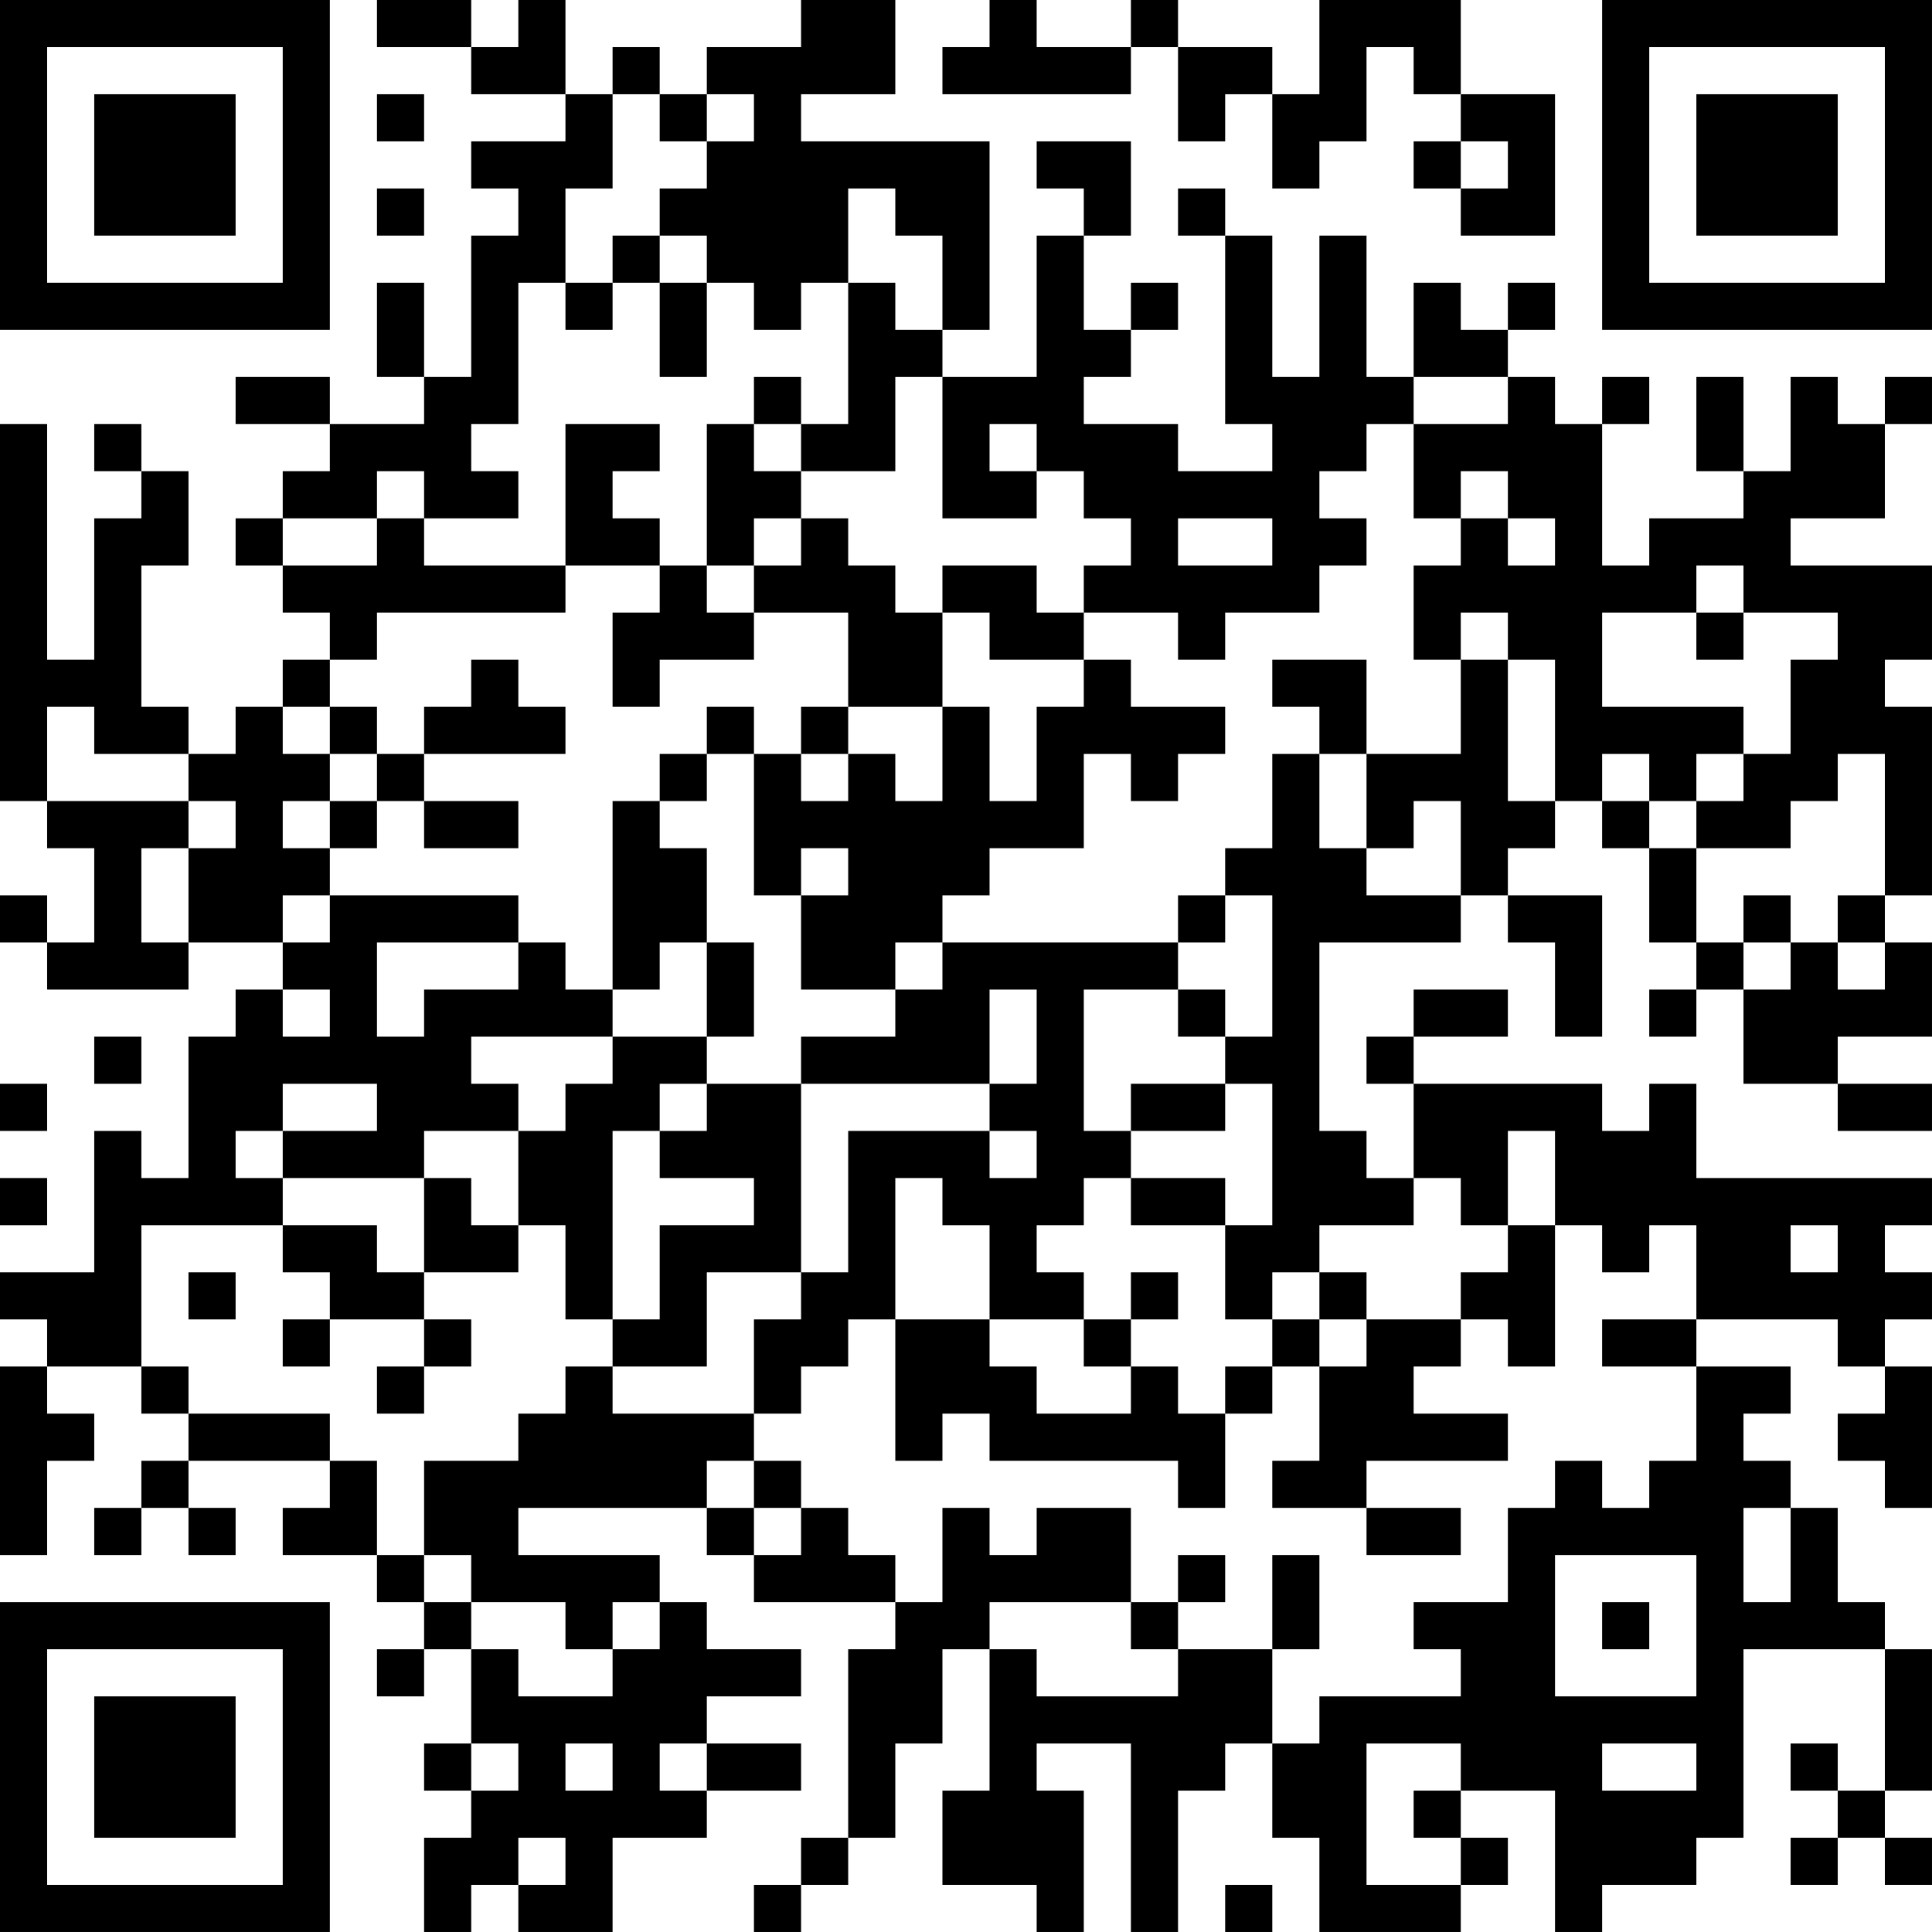 <?xml version="1.0" encoding="UTF-8"?>
<svg xmlns="http://www.w3.org/2000/svg" version="1.1" width="200" height="200" viewBox="0 0 200 200"><rect x="0" y="0" width="200" height="200" fill="#ffffff"/><g transform="scale(4.878)"><g transform="translate(0,0)"><path fill-rule="evenodd" d="M8 0L8 1L10 1L10 2L12 2L12 3L10 3L10 4L11 4L11 5L10 5L10 8L9 8L9 6L8 6L8 8L9 8L9 9L7 9L7 8L5 8L5 9L7 9L7 10L6 10L6 11L5 11L5 12L6 12L6 13L7 13L7 14L6 14L6 15L5 15L5 16L4 16L4 15L3 15L3 12L4 12L4 10L3 10L3 9L2 9L2 10L3 10L3 11L2 11L2 14L1 14L1 9L0 9L0 17L1 17L1 18L2 18L2 20L1 20L1 19L0 19L0 20L1 20L1 21L4 21L4 20L6 20L6 21L5 21L5 22L4 22L4 25L3 25L3 24L2 24L2 27L0 27L0 28L1 28L1 29L0 29L0 33L1 33L1 31L2 31L2 30L1 30L1 29L3 29L3 30L4 30L4 31L3 31L3 32L2 32L2 33L3 33L3 32L4 32L4 33L5 33L5 32L4 32L4 31L7 31L7 32L6 32L6 33L8 33L8 34L9 34L9 35L8 35L8 36L9 36L9 35L10 35L10 37L9 37L9 38L10 38L10 39L9 39L9 41L10 41L10 40L11 40L11 41L13 41L13 39L15 39L15 38L17 38L17 37L15 37L15 36L17 36L17 35L15 35L15 34L14 34L14 33L11 33L11 32L15 32L15 33L16 33L16 34L19 34L19 35L18 35L18 39L17 39L17 40L16 40L16 41L17 41L17 40L18 40L18 39L19 39L19 37L20 37L20 35L21 35L21 38L20 38L20 40L22 40L22 41L23 41L23 38L22 38L22 37L24 37L24 41L25 41L25 38L26 38L26 37L27 37L27 39L28 39L28 41L31 41L31 40L32 40L32 39L31 39L31 38L33 38L33 41L34 41L34 40L36 40L36 39L37 39L37 35L40 35L40 38L39 38L39 37L38 37L38 38L39 38L39 39L38 39L38 40L39 40L39 39L40 39L40 40L41 40L41 39L40 39L40 38L41 38L41 35L40 35L40 34L39 34L39 32L38 32L38 31L37 31L37 30L38 30L38 29L36 29L36 28L39 28L39 29L40 29L40 30L39 30L39 31L40 31L40 32L41 32L41 29L40 29L40 28L41 28L41 27L40 27L40 26L41 26L41 25L36 25L36 23L35 23L35 24L34 24L34 23L30 23L30 22L32 22L32 21L30 21L30 22L29 22L29 23L30 23L30 25L29 25L29 24L28 24L28 20L31 20L31 19L32 19L32 20L33 20L33 22L34 22L34 19L32 19L32 18L33 18L33 17L34 17L34 18L35 18L35 20L36 20L36 21L35 21L35 22L36 22L36 21L37 21L37 23L39 23L39 24L41 24L41 23L39 23L39 22L41 22L41 20L40 20L40 19L41 19L41 15L40 15L40 14L41 14L41 12L38 12L38 11L40 11L40 9L41 9L41 8L40 8L40 9L39 9L39 8L38 8L38 10L37 10L37 8L36 8L36 10L37 10L37 11L35 11L35 12L34 12L34 9L35 9L35 8L34 8L34 9L33 9L33 8L32 8L32 7L33 7L33 6L32 6L32 7L31 7L31 6L30 6L30 8L29 8L29 5L28 5L28 8L27 8L27 5L26 5L26 4L25 4L25 5L26 5L26 9L27 9L27 10L25 10L25 9L23 9L23 8L24 8L24 7L25 7L25 6L24 6L24 7L23 7L23 5L24 5L24 3L22 3L22 4L23 4L23 5L22 5L22 8L20 8L20 7L21 7L21 3L17 3L17 2L19 2L19 0L17 0L17 1L15 1L15 2L14 2L14 1L13 1L13 2L12 2L12 0L11 0L11 1L10 1L10 0ZM21 0L21 1L20 1L20 2L24 2L24 1L25 1L25 3L26 3L26 2L27 2L27 4L28 4L28 3L29 3L29 1L30 1L30 2L31 2L31 3L30 3L30 4L31 4L31 5L33 5L33 2L31 2L31 0L28 0L28 2L27 2L27 1L25 1L25 0L24 0L24 1L22 1L22 0ZM8 2L8 3L9 3L9 2ZM13 2L13 4L12 4L12 6L11 6L11 9L10 9L10 10L11 10L11 11L9 11L9 10L8 10L8 11L6 11L6 12L8 12L8 11L9 11L9 12L12 12L12 13L8 13L8 14L7 14L7 15L6 15L6 16L7 16L7 17L6 17L6 18L7 18L7 19L6 19L6 20L7 20L7 19L11 19L11 20L8 20L8 22L9 22L9 21L11 21L11 20L12 20L12 21L13 21L13 22L10 22L10 23L11 23L11 24L9 24L9 25L6 25L6 24L8 24L8 23L6 23L6 24L5 24L5 25L6 25L6 26L3 26L3 29L4 29L4 30L7 30L7 31L8 31L8 33L9 33L9 34L10 34L10 35L11 35L11 36L13 36L13 35L14 35L14 34L13 34L13 35L12 35L12 34L10 34L10 33L9 33L9 31L11 31L11 30L12 30L12 29L13 29L13 30L16 30L16 31L15 31L15 32L16 32L16 33L17 33L17 32L18 32L18 33L19 33L19 34L20 34L20 32L21 32L21 33L22 33L22 32L24 32L24 34L21 34L21 35L22 35L22 36L25 36L25 35L27 35L27 37L28 37L28 36L31 36L31 35L30 35L30 34L32 34L32 32L33 32L33 31L34 31L34 32L35 32L35 31L36 31L36 29L34 29L34 28L36 28L36 26L35 26L35 27L34 27L34 26L33 26L33 24L32 24L32 26L31 26L31 25L30 25L30 26L28 26L28 27L27 27L27 28L26 28L26 26L27 26L27 23L26 23L26 22L27 22L27 19L26 19L26 18L27 18L27 16L28 16L28 18L29 18L29 19L31 19L31 17L30 17L30 18L29 18L29 16L31 16L31 14L32 14L32 17L33 17L33 14L32 14L32 13L31 13L31 14L30 14L30 12L31 12L31 11L32 11L32 12L33 12L33 11L32 11L32 10L31 10L31 11L30 11L30 9L32 9L32 8L30 8L30 9L29 9L29 10L28 10L28 11L29 11L29 12L28 12L28 13L26 13L26 14L25 14L25 13L23 13L23 12L24 12L24 11L23 11L23 10L22 10L22 9L21 9L21 10L22 10L22 11L20 11L20 8L19 8L19 10L17 10L17 9L18 9L18 6L19 6L19 7L20 7L20 5L19 5L19 4L18 4L18 6L17 6L17 7L16 7L16 6L15 6L15 5L14 5L14 4L15 4L15 3L16 3L16 2L15 2L15 3L14 3L14 2ZM31 3L31 4L32 4L32 3ZM8 4L8 5L9 5L9 4ZM13 5L13 6L12 6L12 7L13 7L13 6L14 6L14 8L15 8L15 6L14 6L14 5ZM16 8L16 9L15 9L15 12L14 12L14 11L13 11L13 10L14 10L14 9L12 9L12 12L14 12L14 13L13 13L13 15L14 15L14 14L16 14L16 13L18 13L18 15L17 15L17 16L16 16L16 15L15 15L15 16L14 16L14 17L13 17L13 21L14 21L14 20L15 20L15 22L13 22L13 23L12 23L12 24L11 24L11 26L10 26L10 25L9 25L9 27L8 27L8 26L6 26L6 27L7 27L7 28L6 28L6 29L7 29L7 28L9 28L9 29L8 29L8 30L9 30L9 29L10 29L10 28L9 28L9 27L11 27L11 26L12 26L12 28L13 28L13 29L15 29L15 27L17 27L17 28L16 28L16 30L17 30L17 29L18 29L18 28L19 28L19 31L20 31L20 30L21 30L21 31L25 31L25 32L26 32L26 30L27 30L27 29L28 29L28 31L27 31L27 32L29 32L29 33L31 33L31 32L29 32L29 31L32 31L32 30L30 30L30 29L31 29L31 28L32 28L32 29L33 29L33 26L32 26L32 27L31 27L31 28L29 28L29 27L28 27L28 28L27 28L27 29L26 29L26 30L25 30L25 29L24 29L24 28L25 28L25 27L24 27L24 28L23 28L23 27L22 27L22 26L23 26L23 25L24 25L24 26L26 26L26 25L24 25L24 24L26 24L26 23L24 23L24 24L23 24L23 21L25 21L25 22L26 22L26 21L25 21L25 20L26 20L26 19L25 19L25 20L20 20L20 19L21 19L21 18L23 18L23 16L24 16L24 17L25 17L25 16L26 16L26 15L24 15L24 14L23 14L23 13L22 13L22 12L20 12L20 13L19 13L19 12L18 12L18 11L17 11L17 10L16 10L16 9L17 9L17 8ZM16 11L16 12L15 12L15 13L16 13L16 12L17 12L17 11ZM25 11L25 12L27 12L27 11ZM36 12L36 13L34 13L34 15L37 15L37 16L36 16L36 17L35 17L35 16L34 16L34 17L35 17L35 18L36 18L36 20L37 20L37 21L38 21L38 20L39 20L39 21L40 21L40 20L39 20L39 19L40 19L40 16L39 16L39 17L38 17L38 18L36 18L36 17L37 17L37 16L38 16L38 14L39 14L39 13L37 13L37 12ZM20 13L20 15L18 15L18 16L17 16L17 17L18 17L18 16L19 16L19 17L20 17L20 15L21 15L21 17L22 17L22 15L23 15L23 14L21 14L21 13ZM36 13L36 14L37 14L37 13ZM10 14L10 15L9 15L9 16L8 16L8 15L7 15L7 16L8 16L8 17L7 17L7 18L8 18L8 17L9 17L9 18L11 18L11 17L9 17L9 16L12 16L12 15L11 15L11 14ZM27 14L27 15L28 15L28 16L29 16L29 14ZM1 15L1 17L4 17L4 18L3 18L3 20L4 20L4 18L5 18L5 17L4 17L4 16L2 16L2 15ZM15 16L15 17L14 17L14 18L15 18L15 20L16 20L16 22L15 22L15 23L14 23L14 24L13 24L13 28L14 28L14 26L16 26L16 25L14 25L14 24L15 24L15 23L17 23L17 27L18 27L18 24L21 24L21 25L22 25L22 24L21 24L21 23L22 23L22 21L21 21L21 23L17 23L17 22L19 22L19 21L20 21L20 20L19 20L19 21L17 21L17 19L18 19L18 18L17 18L17 19L16 19L16 16ZM37 19L37 20L38 20L38 19ZM6 21L6 22L7 22L7 21ZM2 22L2 23L3 23L3 22ZM0 23L0 24L1 24L1 23ZM0 25L0 26L1 26L1 25ZM19 25L19 28L21 28L21 29L22 29L22 30L24 30L24 29L23 29L23 28L21 28L21 26L20 26L20 25ZM38 26L38 27L39 27L39 26ZM4 27L4 28L5 28L5 27ZM28 28L28 29L29 29L29 28ZM16 31L16 32L17 32L17 31ZM37 32L37 34L38 34L38 32ZM25 33L25 34L24 34L24 35L25 35L25 34L26 34L26 33ZM27 33L27 35L28 35L28 33ZM33 33L33 36L36 36L36 33ZM34 34L34 35L35 35L35 34ZM10 37L10 38L11 38L11 37ZM12 37L12 38L13 38L13 37ZM14 37L14 38L15 38L15 37ZM29 37L29 40L31 40L31 39L30 39L30 38L31 38L31 37ZM34 37L34 38L36 38L36 37ZM11 39L11 40L12 40L12 39ZM26 40L26 41L27 41L27 40ZM0 0L0 7L7 7L7 0ZM1 1L1 6L6 6L6 1ZM2 2L2 5L5 5L5 2ZM34 0L34 7L41 7L41 0ZM35 1L35 6L40 6L40 1ZM36 2L36 5L39 5L39 2ZM0 34L0 41L7 41L7 34ZM1 35L1 40L6 40L6 35ZM2 36L2 39L5 39L5 36Z" fill="#000000"/></g></g></svg>
